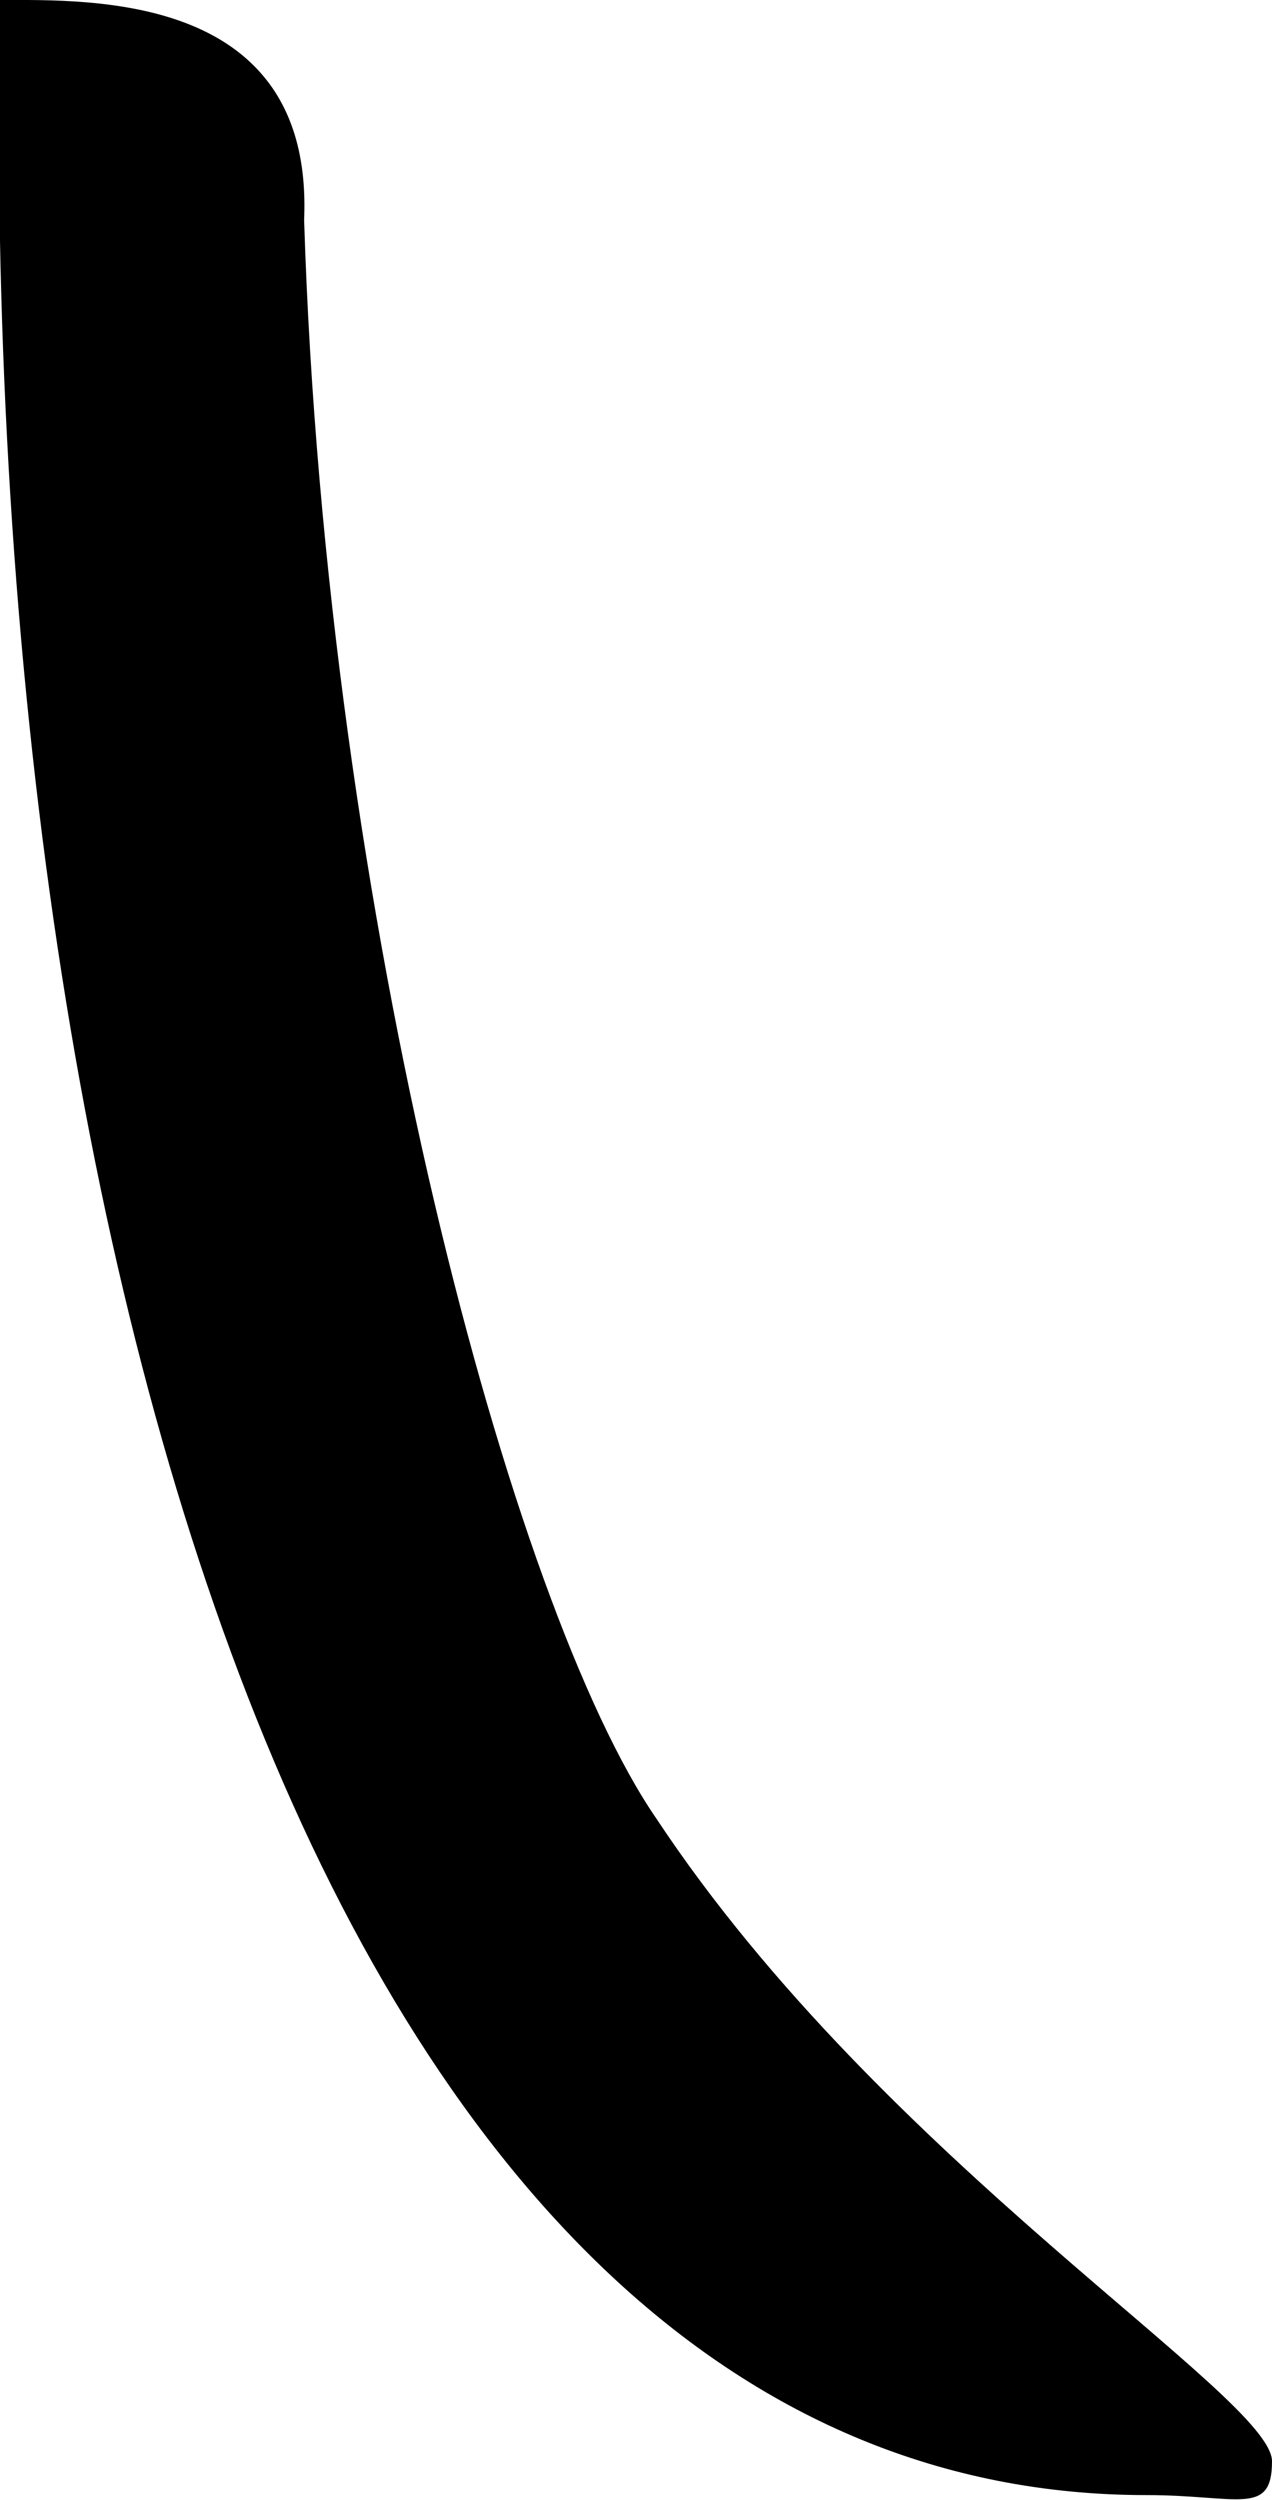 <?xml version='1.0' encoding ='UTF-8' standalone='no'?>
<svg width='5.27' height='10.35' xmlns='http://www.w3.org/2000/svg' xmlns:xlink='http://www.w3.org/1999/xlink'  version='1.1' >
<path style='fill:black; stroke:none' d=' M 4.75 10.33  C 5.13 10.33 5.27 10.42 5.27 10.19  C 5.27 9.92 3.66 8.95 2.72 7.53  C 2.12 6.66 1.35 3.79 1.26 0.91  C 1.3 -0.03 0.38 0 0 0  C -0.1 5.2 1.35 10.33 4.75 10.33 '/></svg>
